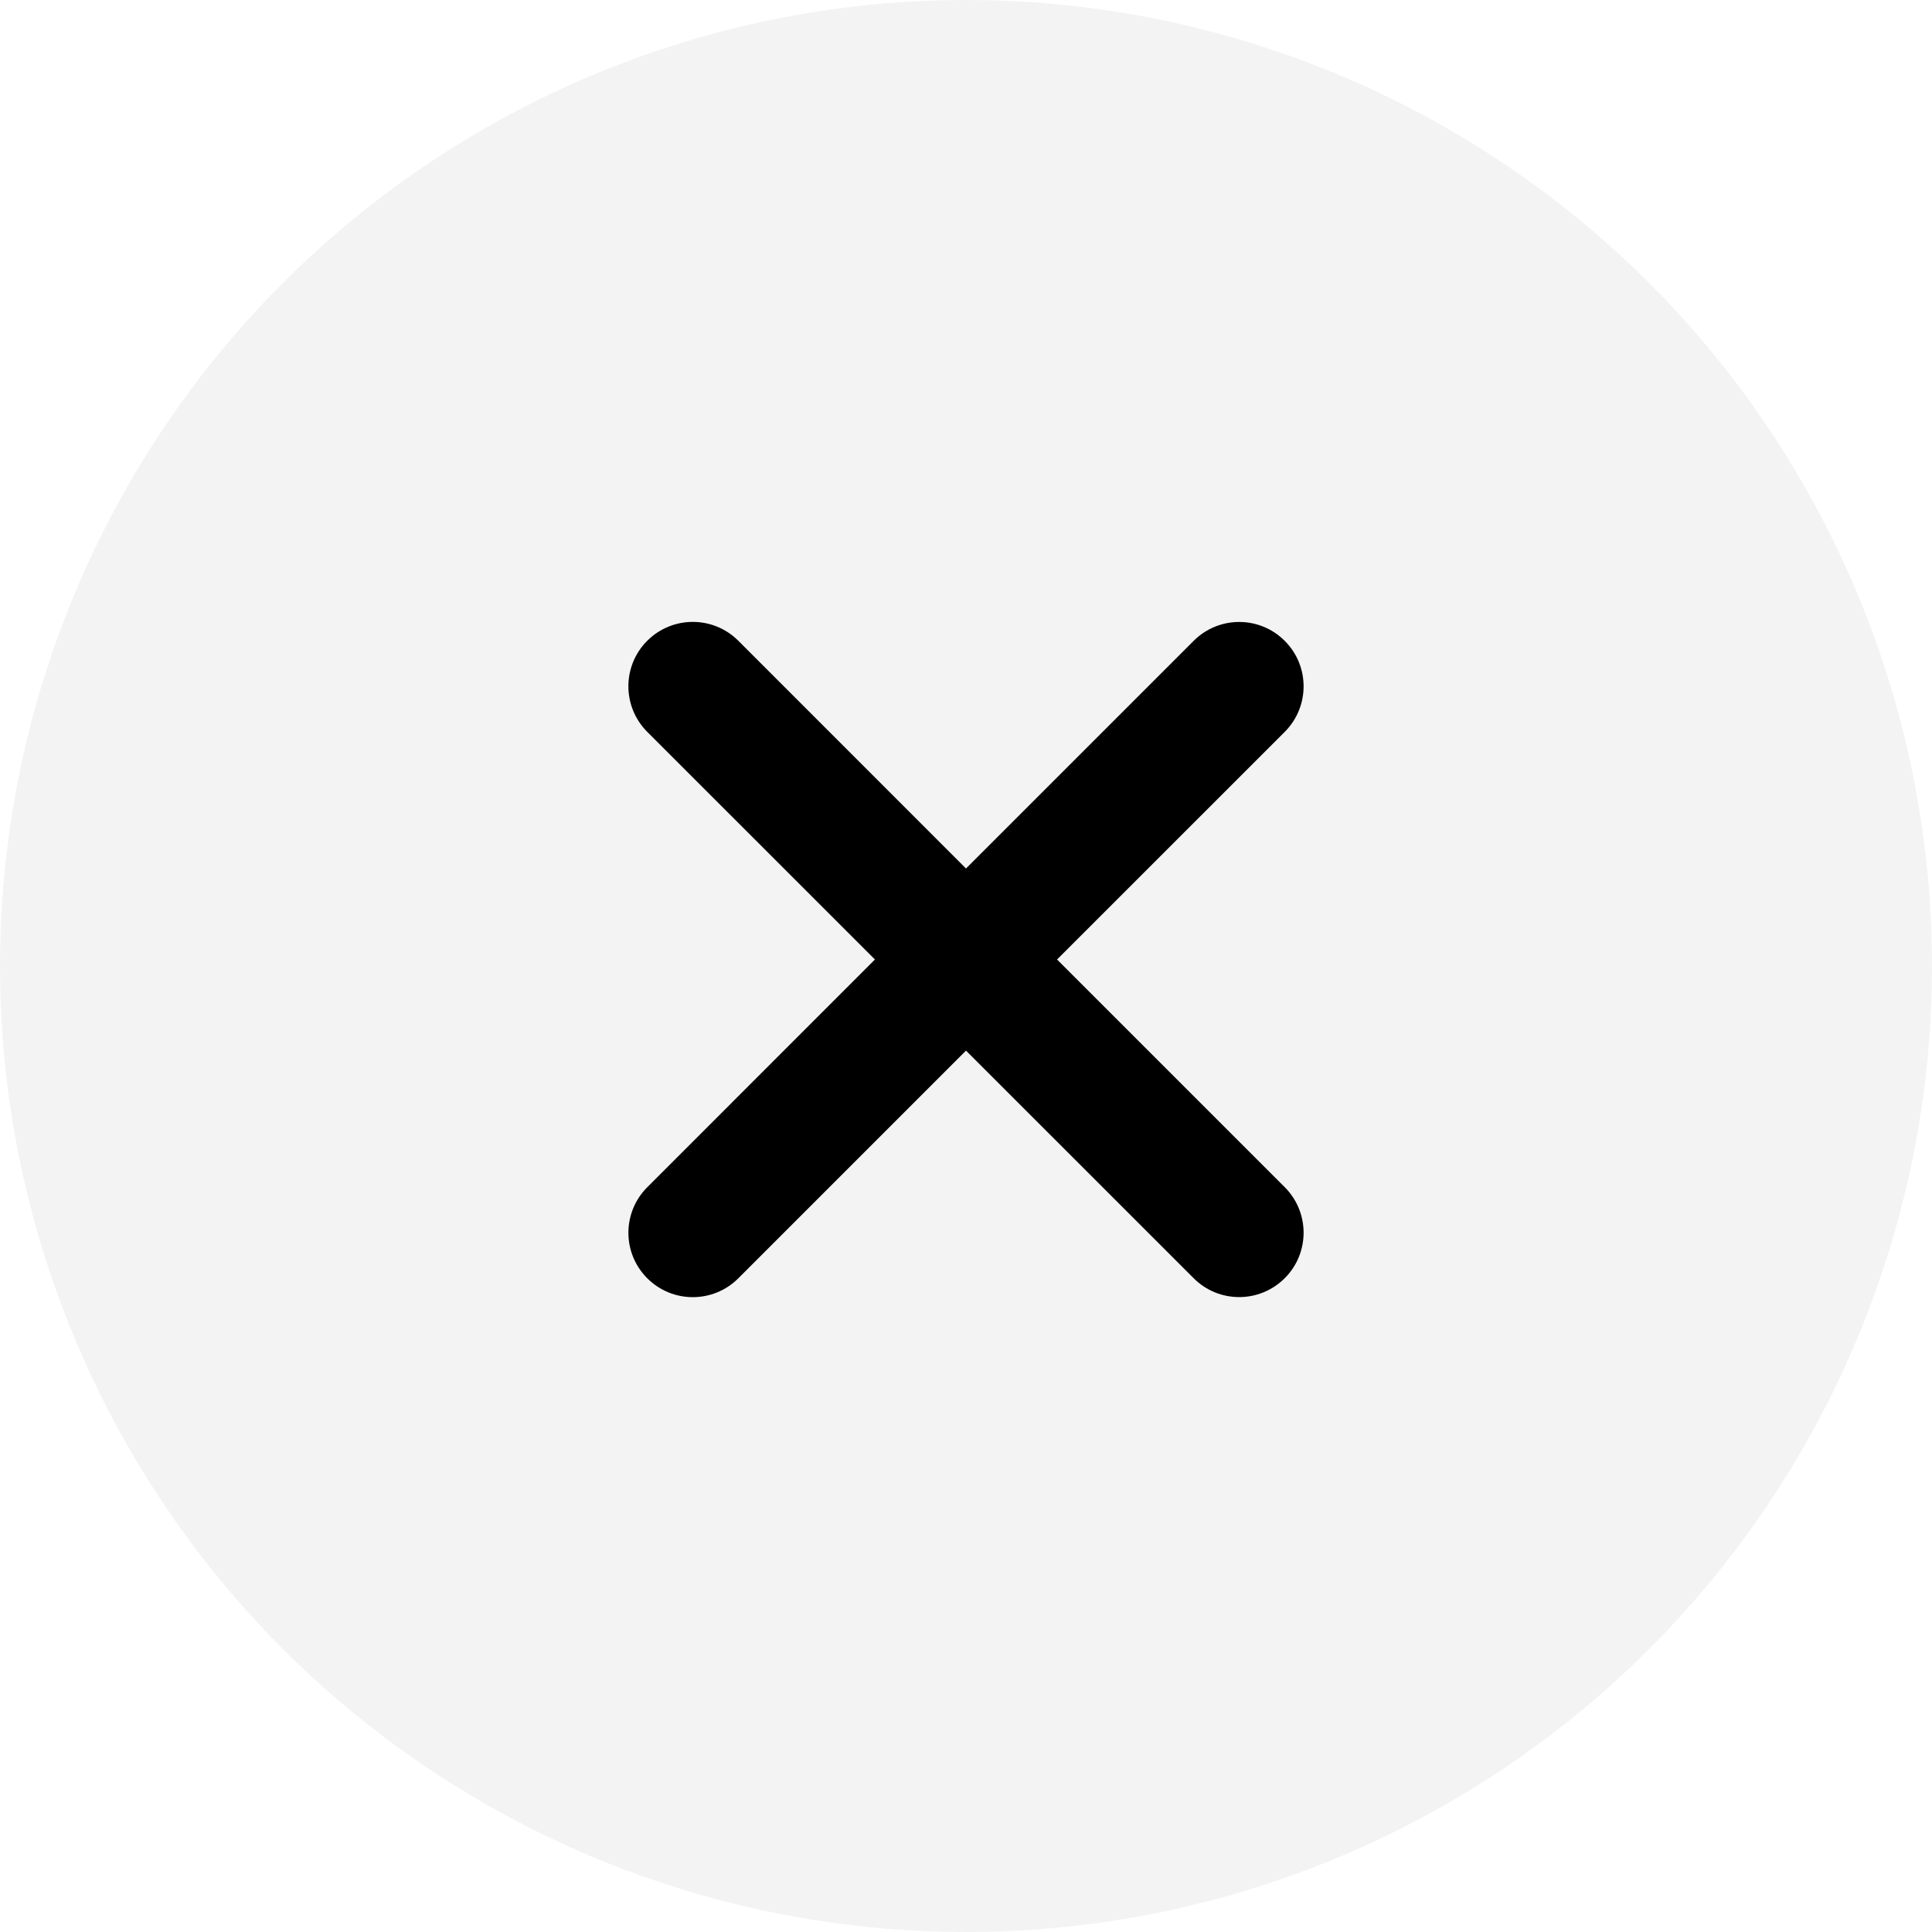 <svg width='30' height='30' viewBox='0 0 30 30' fill='none' xmlns='http://www.w3.org/2000/svg'><circle cx='15' cy='15' r='15' fill='black' fill-opacity='0.05'/><path fill-rule='evenodd' clip-rule='evenodd' d='M10.05 9.95C9.66 10.34 9.66 10.973 10.05 11.364L13.586 14.899L10.051 18.435C9.66 18.826 9.66 19.459 10.051 19.849C10.441 20.24 11.074 20.24 11.465 19.849L15 16.314L18.535 19.848C18.925 20.239 19.558 20.239 19.949 19.848C20.34 19.458 20.34 18.825 19.949 18.434L16.414 14.899L19.949 11.365C20.34 10.974 20.34 10.341 19.949 9.951C19.559 9.56 18.926 9.56 18.535 9.951L15 13.486L11.465 9.95C11.074 9.559 10.441 9.559 10.05 9.95Z' fill='black'/></svg>